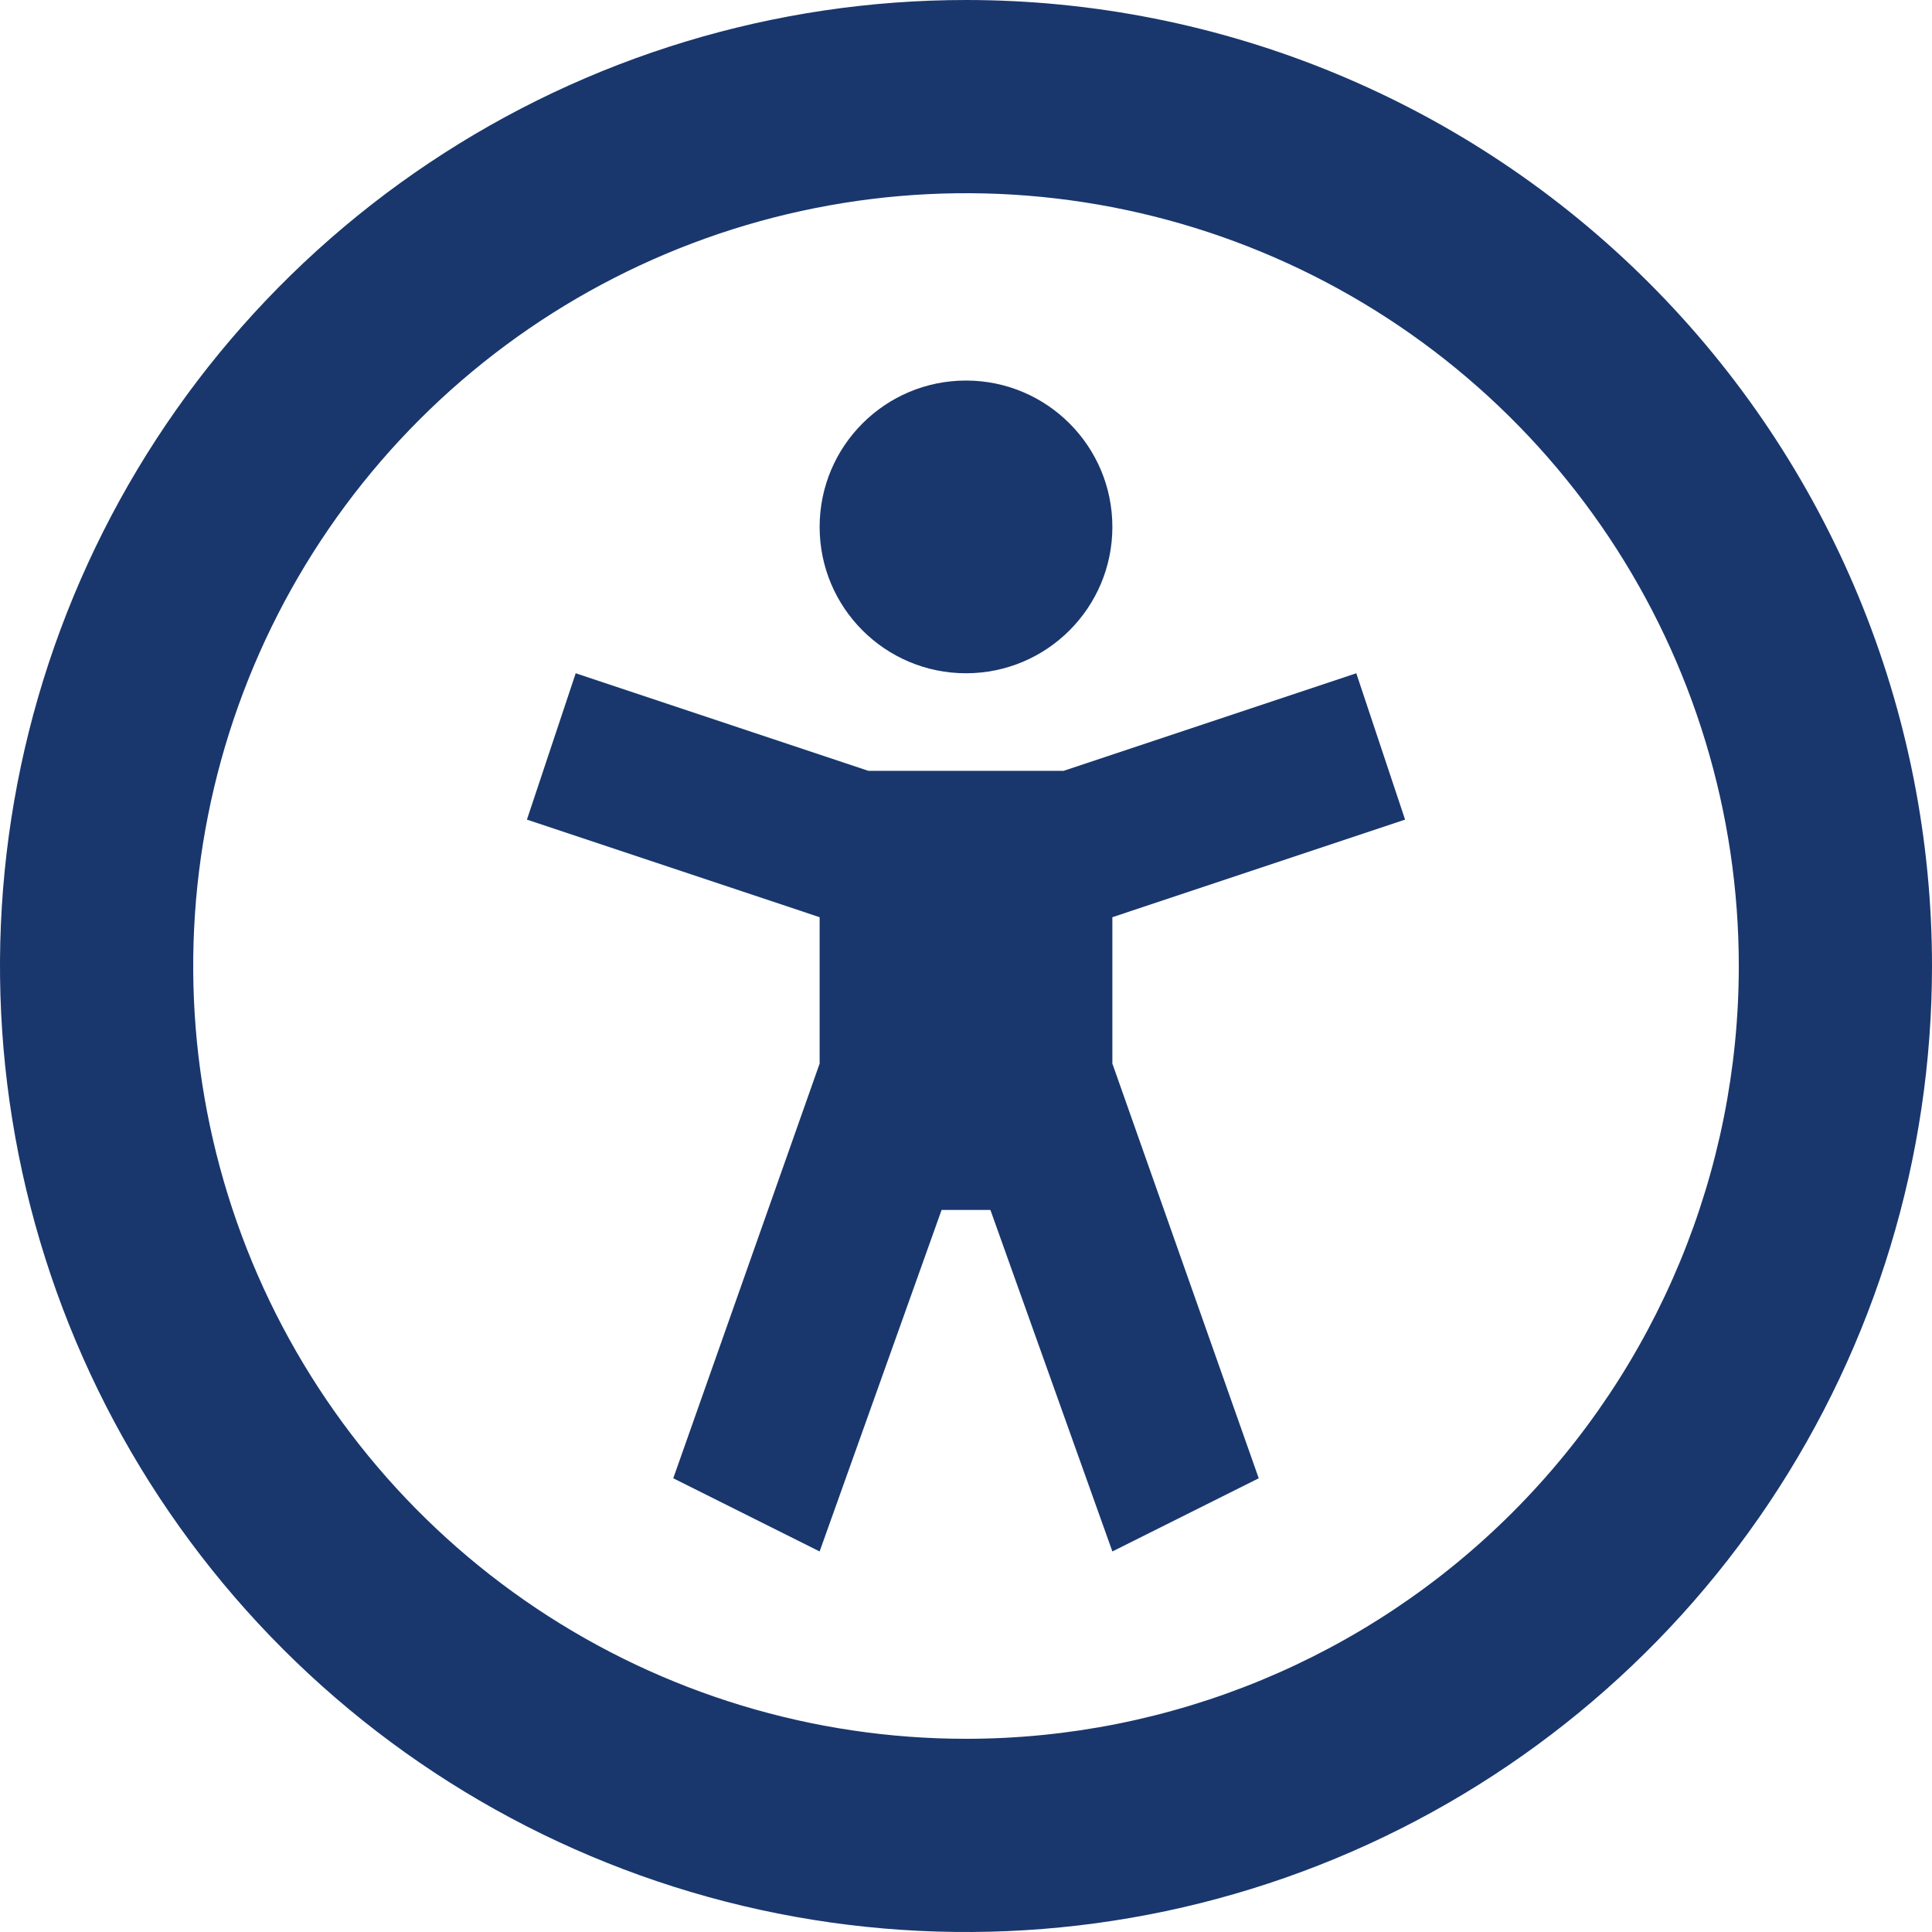 <svg width="71" height="71" viewBox="0 0 71 71" fill="none" xmlns="http://www.w3.org/2000/svg">
<path d="M35.5 24.742C38.471 24.742 40.879 22.334 40.879 19.364C40.879 16.393 38.471 13.985 35.5 13.985C32.529 13.985 30.121 16.393 30.121 19.364C30.121 22.334 32.529 24.742 35.5 24.742Z" fill="#19376D"/>
<path d="M35.5 0C28.479 0 21.615 2.082 15.777 5.983C9.939 9.884 5.389 15.428 2.702 21.915C0.015 28.401 -0.688 35.539 0.682 42.426C2.052 49.312 5.433 55.638 10.398 60.602C15.363 65.567 21.688 68.948 28.574 70.318C35.461 71.688 42.599 70.985 49.085 68.298C55.572 65.611 61.116 61.061 65.017 55.223C68.918 49.385 71 42.521 71 35.5C71 30.838 70.082 26.222 68.298 21.915C66.514 17.608 63.899 13.694 60.602 10.398C57.306 7.101 53.392 4.486 49.085 2.702C44.778 0.918 40.162 0 35.5 0ZM35.5 63.9C29.883 63.9 24.392 62.234 19.722 59.114C15.052 55.993 11.411 51.558 9.262 46.368C7.112 41.179 6.55 35.468 7.646 29.959C8.742 24.45 11.446 19.39 15.418 15.418C19.39 11.446 24.45 8.742 29.959 7.646C35.468 6.55 41.179 7.112 46.368 9.262C51.558 11.411 55.993 15.051 59.114 19.722C62.234 24.392 63.9 29.883 63.9 35.5C63.9 43.032 60.908 50.256 55.582 55.582C50.256 60.908 43.032 63.9 35.5 63.9Z" fill="#19376D"/>
<path d="M51.636 30.121L49.843 24.742L39.086 28.328H31.914L21.157 24.742L19.364 30.121L30.121 33.707V39.086L24.742 54.326L30.121 57.015L34.603 44.465H36.397L40.879 57.015L46.258 54.326L40.879 39.086V33.707L51.636 30.121Z" fill="#19376D"/>
</svg>

